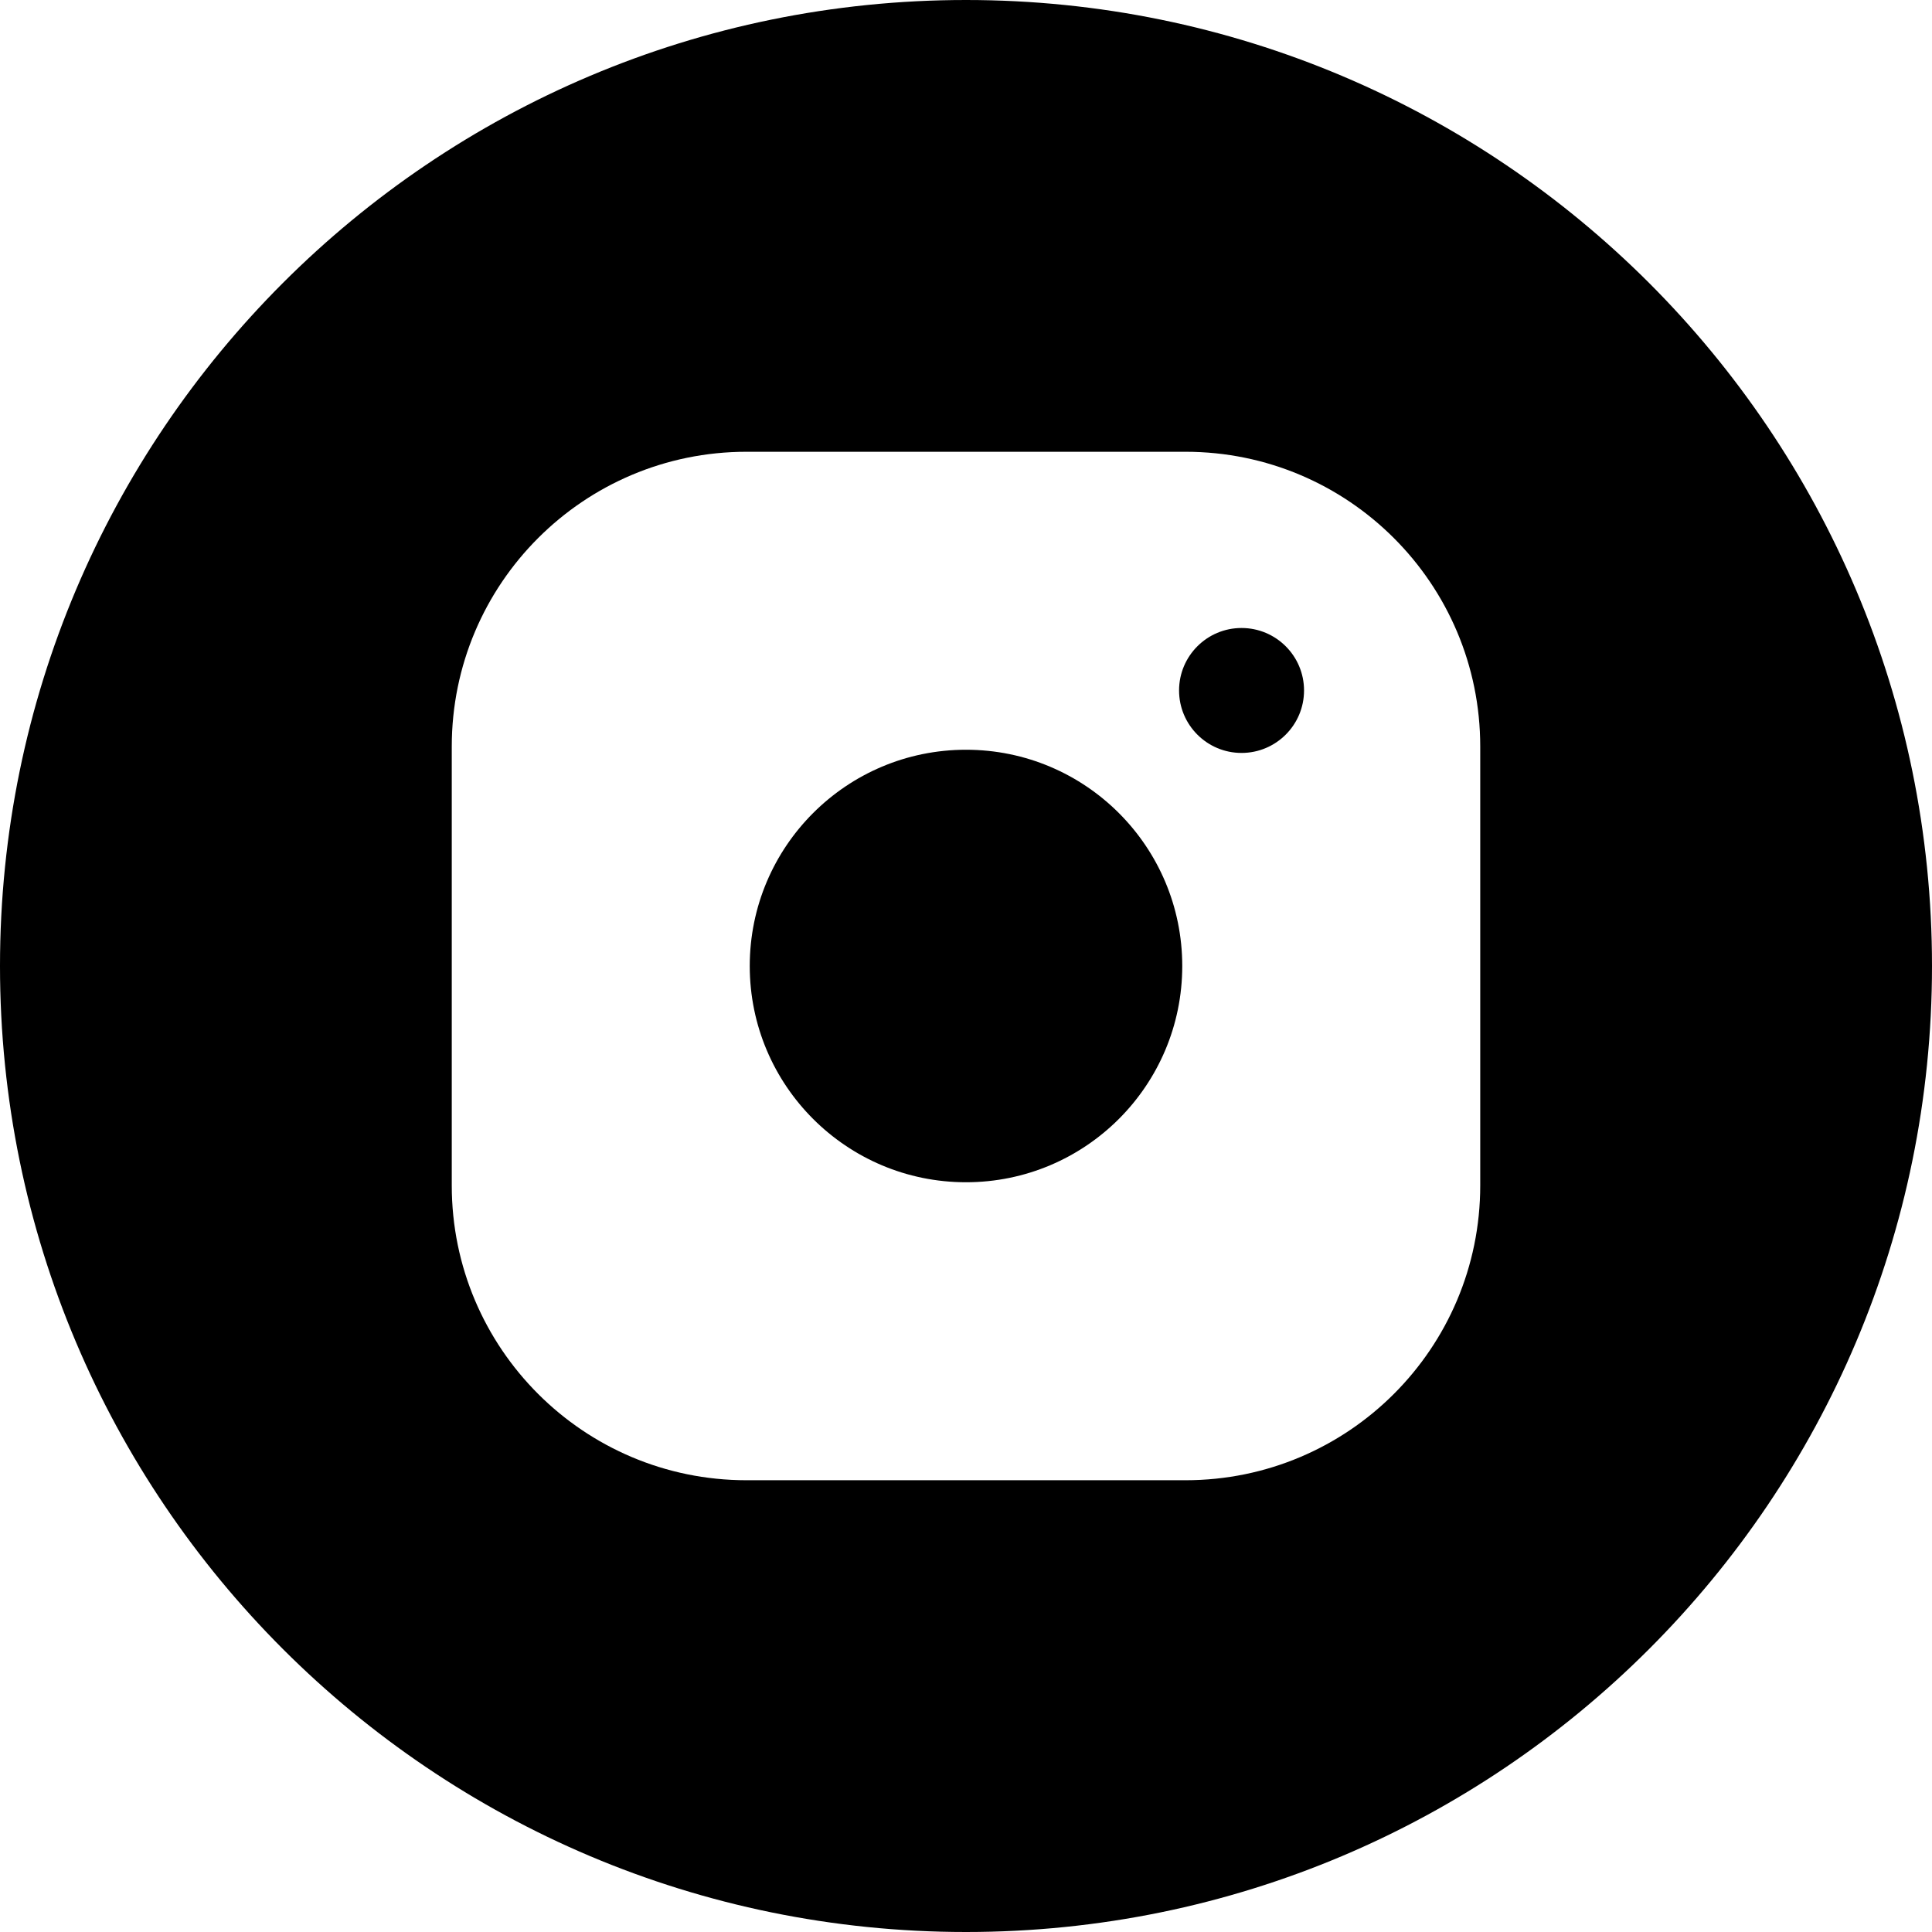 <svg id="fill-soc-in" viewBox="0 0 60 60" xmlns="http://www.w3.org/2000/svg">
	<path d="M30 36.716C33.709 36.716 36.716 33.709 36.716 30C36.716 26.291 33.709 23.284 30 23.284C26.291 23.284 23.284 26.291 23.284 30C23.284 33.709 26.291 36.716 30 36.716Z"/>
	<path d="M40.498 21.443C40.498 22.514 39.629 23.383 38.557 23.383C37.486 23.383 36.617 22.514 36.617 21.443C36.617 20.371 37.486 19.503 38.557 19.503C39.629 19.503 40.498 20.371 40.498 21.443Z"/>
	<path fill-rule="evenodd" clip-rule="evenodd" d="M30 0C13.431 0 0 13.431 0 30C0 46.569 13.431 60 30 60C46.569 60 60 46.569 60 30C60 13.431 46.569 0 30 0ZM23.184 14.03C18.128 14.03 14.03 18.128 14.03 23.184V36.816C14.03 41.872 18.128 45.97 23.184 45.97H36.816C41.872 45.97 45.97 41.872 45.97 36.816V23.184C45.97 18.128 41.872 14.03 36.816 14.03H23.184Z"/>
</svg>
